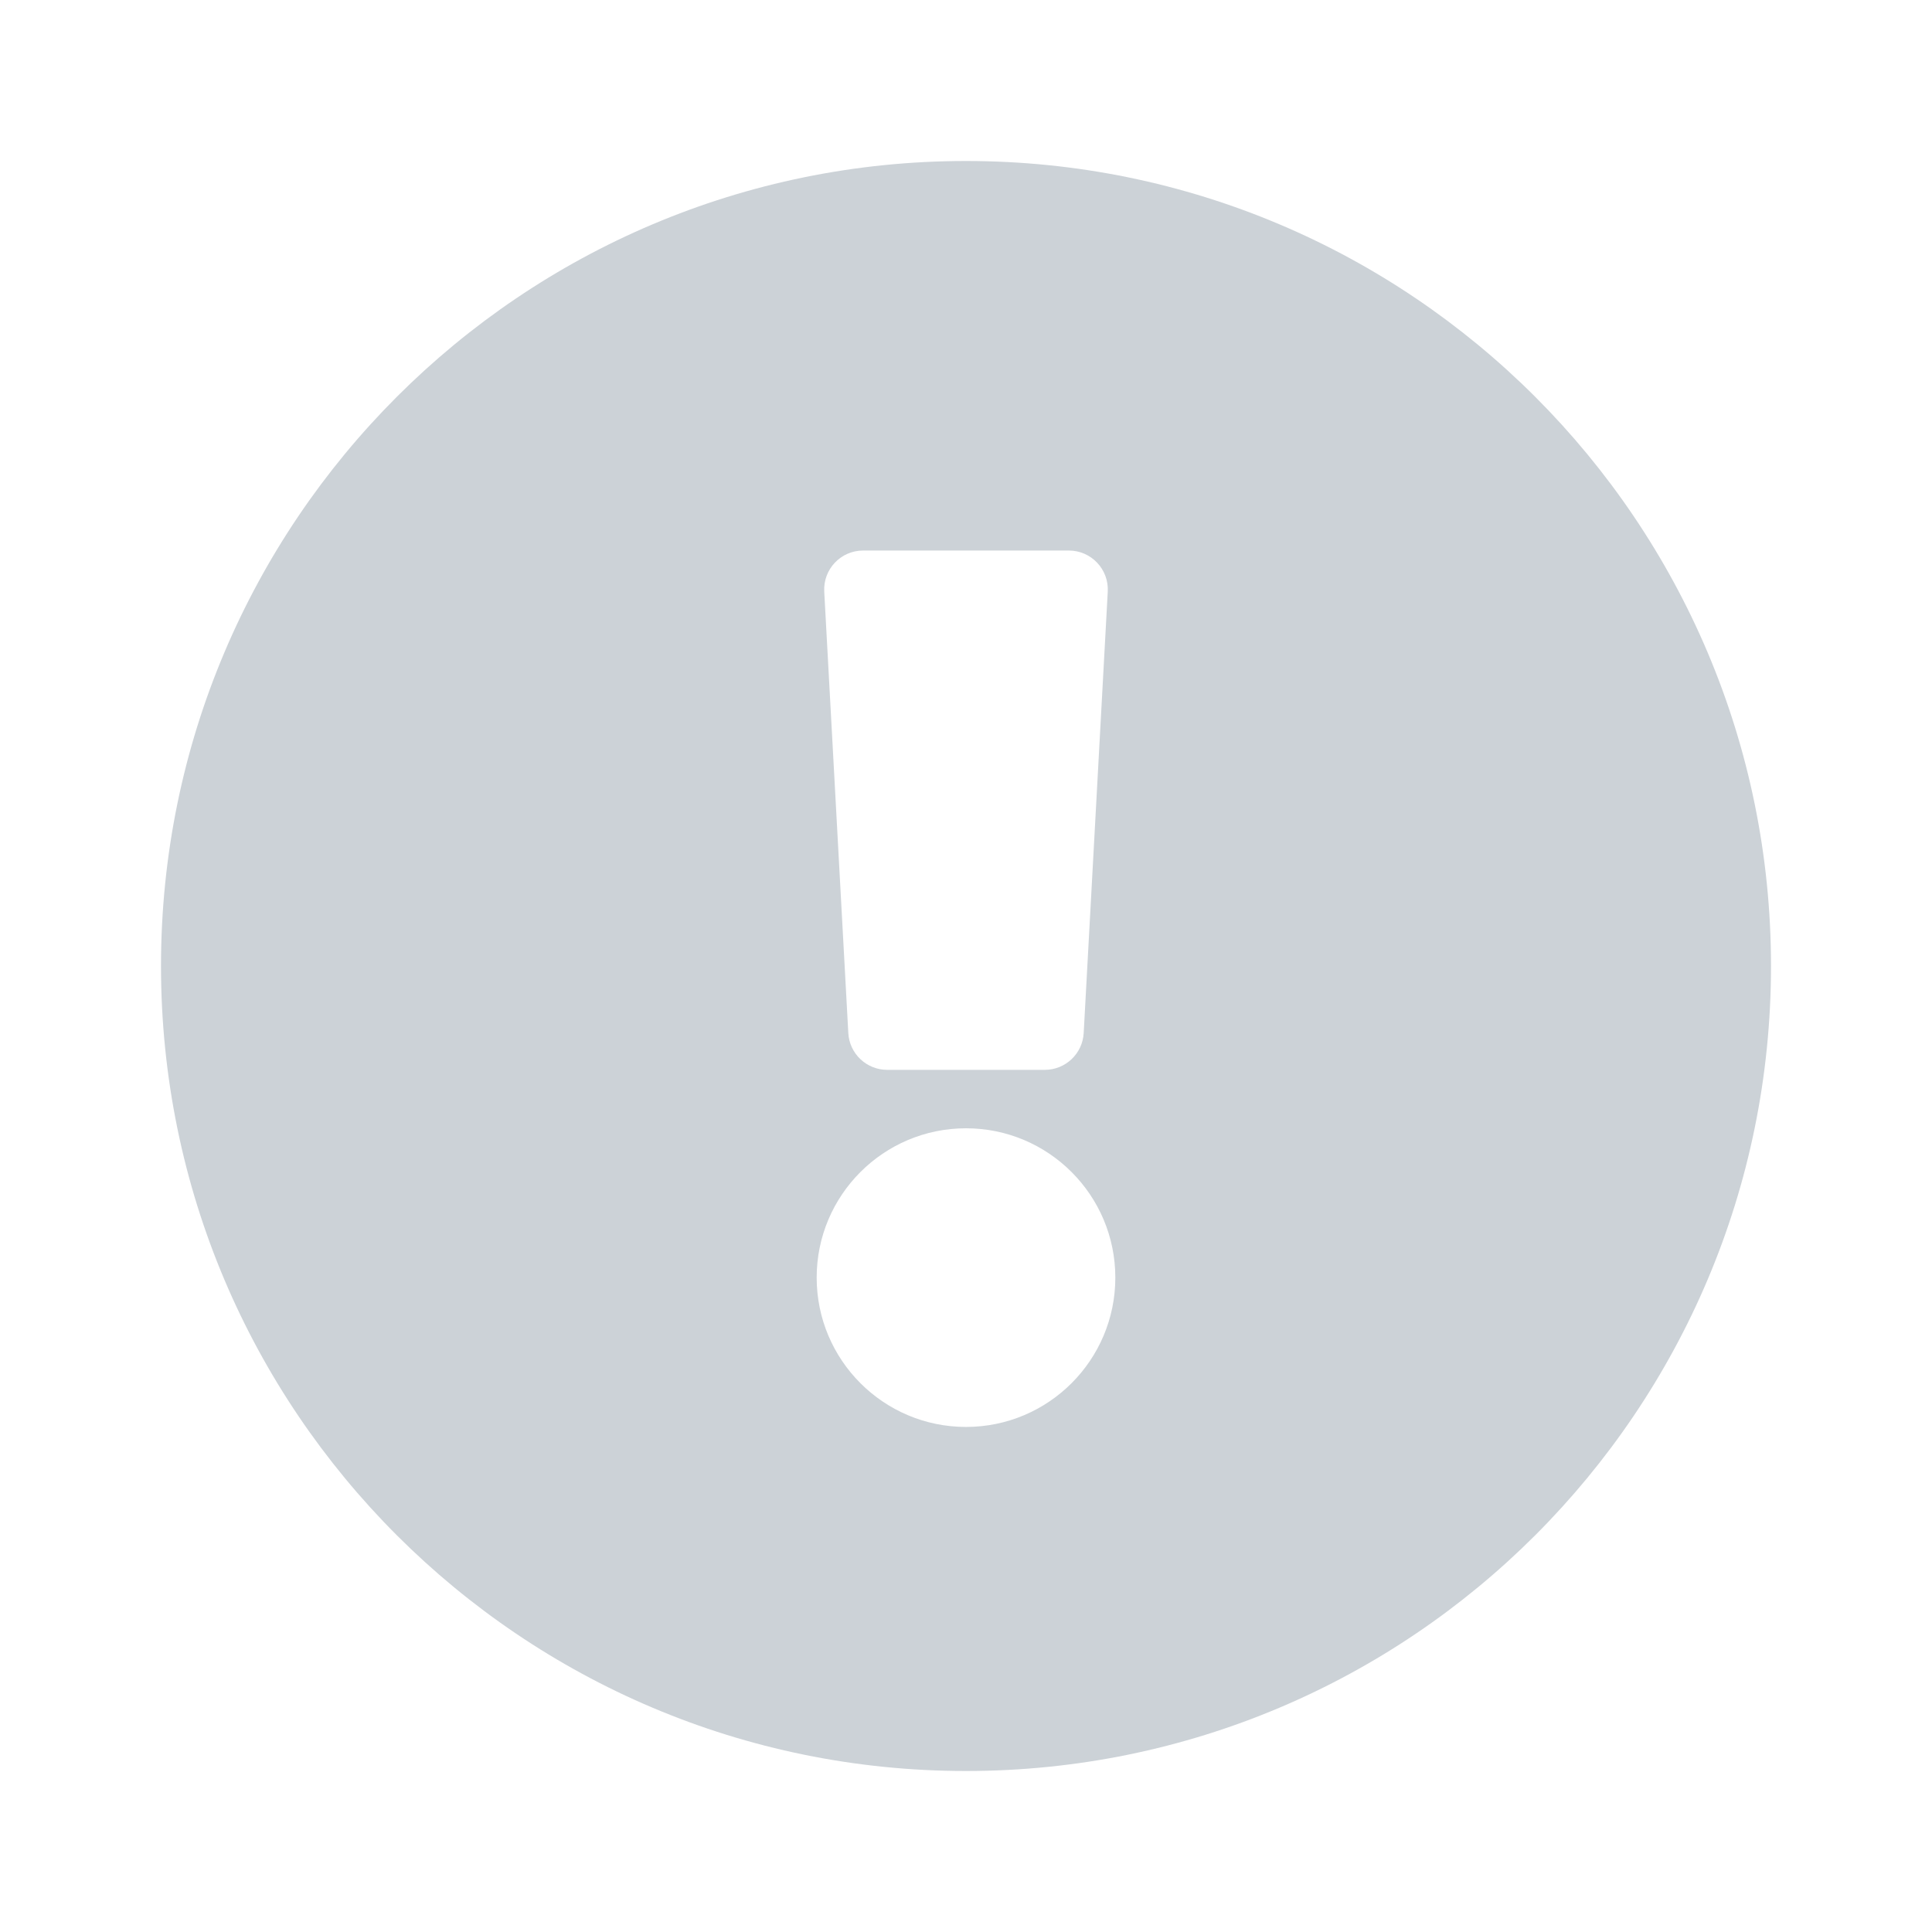 <svg width="24" height="24" viewBox="0 0 24 24" fill="none" xmlns="http://www.w3.org/2000/svg">
<path d="M22 12C22 17.524 17.523 22 12 22C6.478 22 2 17.524 2 12C2 6.479 6.478 2 12 2C17.523 2 22 6.479 22 12ZM12 14.016C10.976 14.016 10.145 14.847 10.145 15.871C10.145 16.895 10.976 17.726 12 17.726C13.024 17.726 13.855 16.895 13.855 15.871C13.855 14.847 13.024 14.016 12 14.016ZM10.239 7.349L10.538 12.833C10.552 13.089 10.764 13.29 11.021 13.29H12.979C13.236 13.29 13.448 13.089 13.462 12.833L13.761 7.349C13.776 7.072 13.555 6.839 13.278 6.839H10.722C10.444 6.839 10.224 7.072 10.239 7.349V7.349Z" fill="#CCD2D7"/>
</svg>
